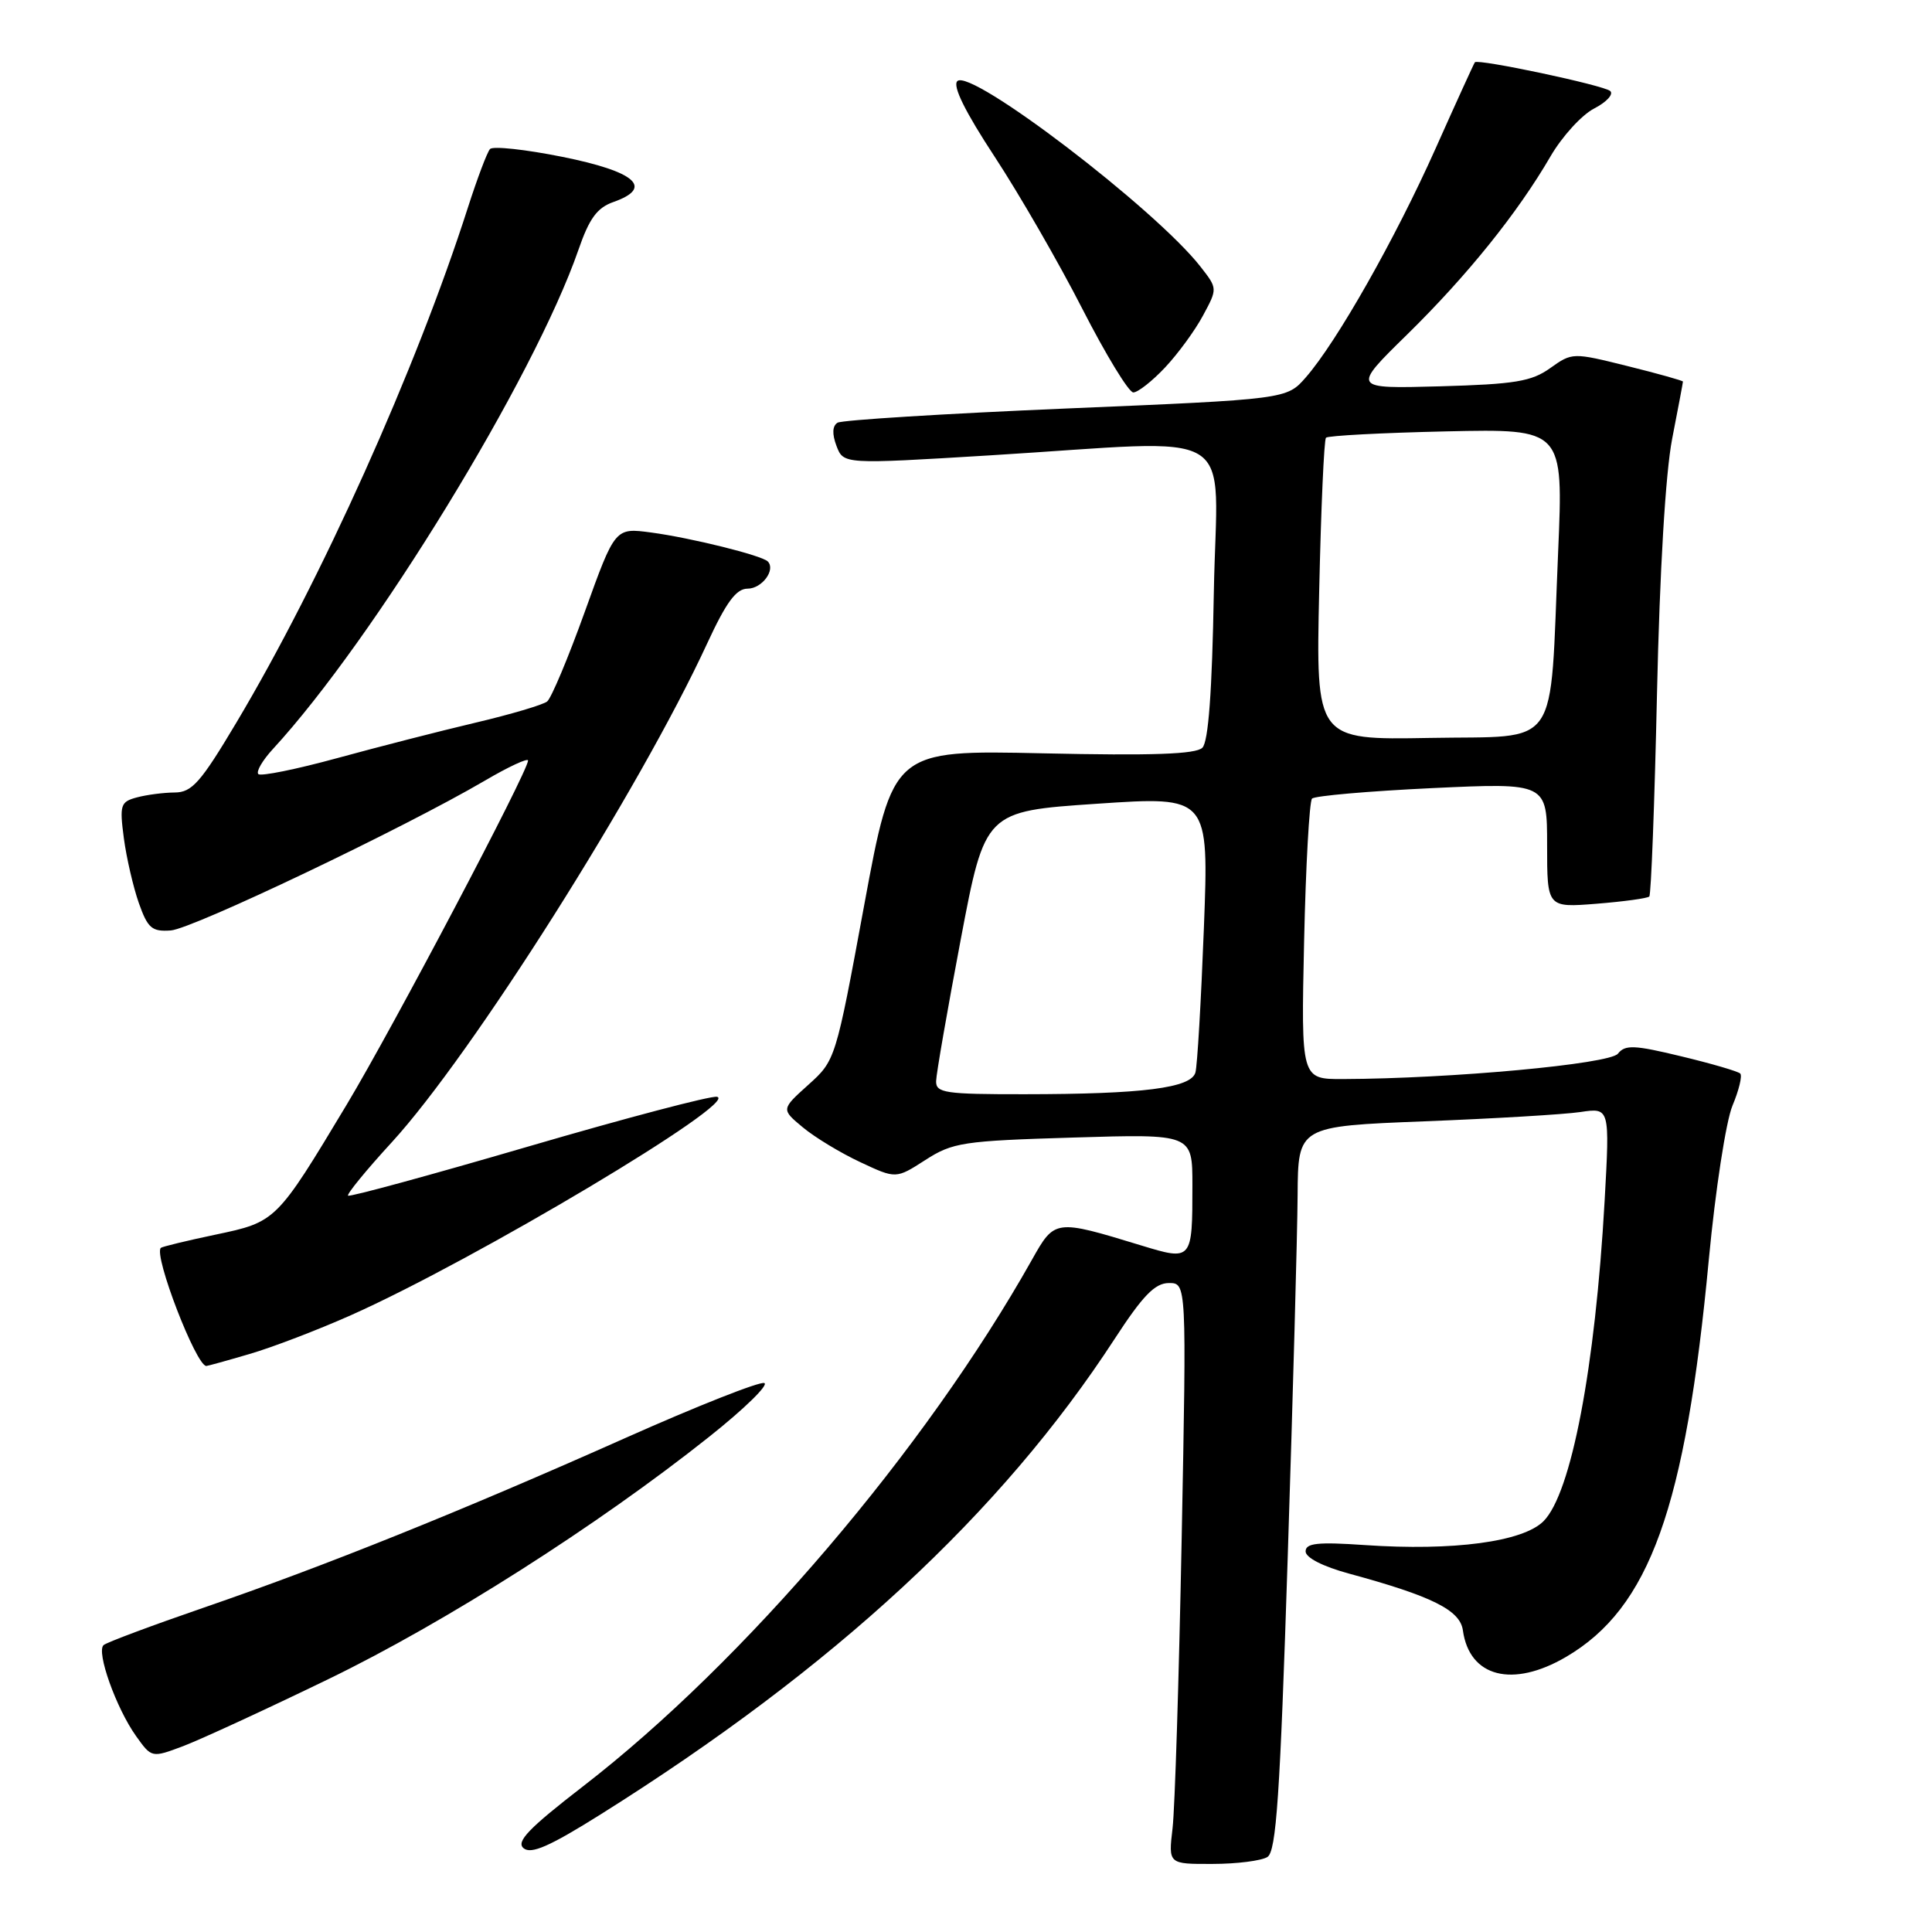 <?xml version="1.0" encoding="UTF-8" standalone="no"?>
<!DOCTYPE svg PUBLIC "-//W3C//DTD SVG 1.1//EN" "http://www.w3.org/Graphics/SVG/1.1/DTD/svg11.dtd" >
<svg xmlns="http://www.w3.org/2000/svg" xmlns:xlink="http://www.w3.org/1999/xlink" version="1.1" viewBox="0 0 256 256">
 <g >
 <path fill="currentColor"
d=" M 167.94 246.06 C 169.11 245.32 169.61 238.02 170.63 206.32 C 171.32 184.97 171.91 163.39 171.94 158.37 C 172.00 149.24 172.00 149.24 188.75 148.58 C 197.96 148.22 207.26 147.67 209.41 147.35 C 213.31 146.77 213.31 146.77 212.62 159.14 C 211.37 181.29 208.20 197.89 204.52 201.57 C 201.79 204.30 192.57 205.53 180.85 204.73 C 174.59 204.30 173.00 204.47 173.00 205.57 C 173.00 206.40 175.29 207.57 178.75 208.51 C 189.76 211.50 193.47 213.35 193.84 216.03 C 194.70 222.23 200.42 223.70 207.51 219.55 C 218.58 213.06 223.33 199.85 226.43 166.87 C 227.30 157.67 228.70 148.58 229.56 146.51 C 230.42 144.46 230.88 142.55 230.59 142.25 C 230.30 141.96 226.78 140.93 222.78 139.97 C 216.54 138.46 215.34 138.41 214.38 139.62 C 213.29 140.99 192.32 142.93 177.95 142.98 C 172.40 143.00 172.40 143.00 172.80 124.75 C 173.02 114.71 173.50 106.20 173.85 105.82 C 174.21 105.45 181.36 104.83 189.75 104.43 C 205.00 103.72 205.00 103.72 205.00 112.00 C 205.00 120.27 205.00 120.27 211.56 119.75 C 215.16 119.46 218.31 119.03 218.54 118.79 C 218.78 118.55 219.24 106.47 219.56 91.93 C 219.92 75.60 220.69 62.69 221.57 58.14 C 222.36 54.10 223.00 50.68 223.00 50.56 C 223.00 50.44 219.70 49.51 215.67 48.51 C 208.39 46.70 208.33 46.70 205.42 48.77 C 202.94 50.55 200.74 50.91 190.81 51.19 C 179.12 51.51 179.12 51.51 186.45 44.33 C 194.42 36.51 201.10 28.21 205.45 20.72 C 206.98 18.09 209.58 15.23 211.23 14.38 C 212.88 13.53 213.84 12.48 213.36 12.06 C 212.52 11.30 195.88 7.77 195.43 8.25 C 195.31 8.39 192.97 13.52 190.23 19.66 C 184.89 31.62 177.13 45.31 173.03 50.00 C 170.50 52.90 170.50 52.90 141.27 54.13 C 125.19 54.81 111.56 55.66 110.98 56.01 C 110.29 56.44 110.24 57.50 110.84 59.09 C 111.77 61.52 111.77 61.52 131.13 60.34 C 164.96 58.28 161.24 56.01 160.84 78.45 C 160.61 91.64 160.12 98.28 159.32 99.08 C 158.46 99.94 152.69 100.14 138.22 99.82 C 118.31 99.38 118.31 99.38 114.51 119.94 C 110.73 140.44 110.70 140.51 107.11 143.74 C 103.50 146.99 103.50 146.99 106.38 149.38 C 107.96 150.70 111.38 152.77 113.99 153.99 C 118.72 156.21 118.72 156.21 122.61 153.71 C 126.23 151.38 127.57 151.17 142.25 150.73 C 158.00 150.25 158.00 150.25 158.00 157.04 C 158.00 167.05 157.97 167.09 151.19 165.02 C 139.79 161.54 139.76 161.55 136.74 166.92 C 122.60 192.07 98.66 220.16 77.28 236.68 C 70.06 242.26 68.34 244.04 69.38 244.90 C 70.38 245.73 72.82 244.66 79.58 240.42 C 110.54 220.99 132.66 200.52 147.69 177.42 C 151.42 171.69 153.03 170.02 154.87 170.01 C 157.23 170.00 157.23 170.00 156.58 203.75 C 156.22 222.31 155.68 239.64 155.37 242.25 C 154.81 247.00 154.81 247.00 160.66 246.98 C 163.87 246.98 167.15 246.56 167.94 246.06 Z  M 43.50 222.50 C 58.98 215.00 79.17 202.15 93.97 190.38 C 98.63 186.68 101.91 183.47 101.27 183.26 C 100.63 183.04 92.31 186.33 82.80 190.57 C 61.01 200.28 43.00 207.52 27.00 213.02 C 20.12 215.39 14.15 217.62 13.73 217.98 C 12.72 218.84 15.39 226.34 18.03 230.04 C 20.10 232.94 20.10 232.94 24.30 231.36 C 26.61 230.48 35.25 226.50 43.50 222.50 Z  M 33.07 179.41 C 36.06 178.54 42.10 176.23 46.50 174.27 C 62.89 166.98 98.17 145.92 95.00 145.33 C 94.17 145.18 82.93 148.14 70.00 151.92 C 57.07 155.70 46.33 158.63 46.12 158.43 C 45.92 158.24 48.52 155.05 51.92 151.35 C 62.54 139.75 84.76 104.62 93.69 85.29 C 96.23 79.79 97.55 78.00 99.06 78.00 C 100.97 78.00 102.82 75.49 101.73 74.39 C 100.92 73.59 91.58 71.27 86.28 70.56 C 81.50 69.92 81.50 69.92 77.50 81.03 C 75.30 87.15 73.05 92.51 72.50 92.95 C 71.95 93.39 67.67 94.66 63.00 95.76 C 58.33 96.86 50.07 98.98 44.66 100.46 C 39.25 101.94 34.56 102.89 34.23 102.57 C 33.91 102.24 34.78 100.75 36.17 99.24 C 49.55 84.71 70.76 50.06 76.64 33.12 C 78.08 28.94 79.12 27.52 81.30 26.76 C 86.65 24.87 84.23 22.74 74.55 20.79 C 69.63 19.80 65.30 19.33 64.93 19.75 C 64.55 20.16 63.24 23.65 62.00 27.50 C 55.14 48.91 42.54 76.93 31.32 95.75 C 26.59 103.69 25.43 105.00 23.15 105.01 C 21.69 105.02 19.44 105.31 18.14 105.66 C 15.96 106.24 15.83 106.65 16.41 111.06 C 16.76 113.69 17.66 117.56 18.40 119.67 C 19.58 123.00 20.13 123.47 22.63 123.29 C 25.52 123.08 53.47 109.75 64.21 103.46 C 67.39 101.59 69.99 100.39 69.97 100.78 C 69.92 102.30 52.07 136.16 45.94 146.37 C 36.62 161.88 36.59 161.91 28.54 163.60 C 24.73 164.40 21.48 165.19 21.31 165.35 C 20.33 166.33 25.99 181.00 27.34 181.00 C 27.50 181.00 30.08 180.29 33.07 179.41 Z  M 154.38 48.69 C 156.10 46.86 158.36 43.77 159.41 41.80 C 161.33 38.24 161.33 38.23 159.10 35.37 C 153.17 27.74 128.61 8.99 126.85 10.75 C 126.20 11.40 127.88 14.80 131.80 20.77 C 135.06 25.74 140.29 34.80 143.41 40.91 C 146.53 47.01 149.57 52.00 150.17 52.00 C 150.77 52.00 152.67 50.51 154.38 48.69 Z  M 124.04 143.25 C 124.06 142.29 125.53 133.85 127.30 124.50 C 130.52 107.50 130.52 107.50 145.36 106.50 C 160.19 105.50 160.19 105.50 159.52 123.00 C 159.15 132.62 158.65 141.23 158.40 142.11 C 157.83 144.17 151.43 144.98 135.75 144.99 C 125.21 145.00 124.00 144.82 124.04 143.25 Z  M 174.80 78.28 C 175.04 67.40 175.44 58.27 175.70 58.00 C 175.95 57.73 183.14 57.35 191.66 57.16 C 207.16 56.82 207.16 56.82 206.46 73.16 C 205.31 99.88 206.98 97.45 189.41 97.78 C 174.36 98.05 174.36 98.05 174.80 78.28 Z "/>
</g>
</svg>